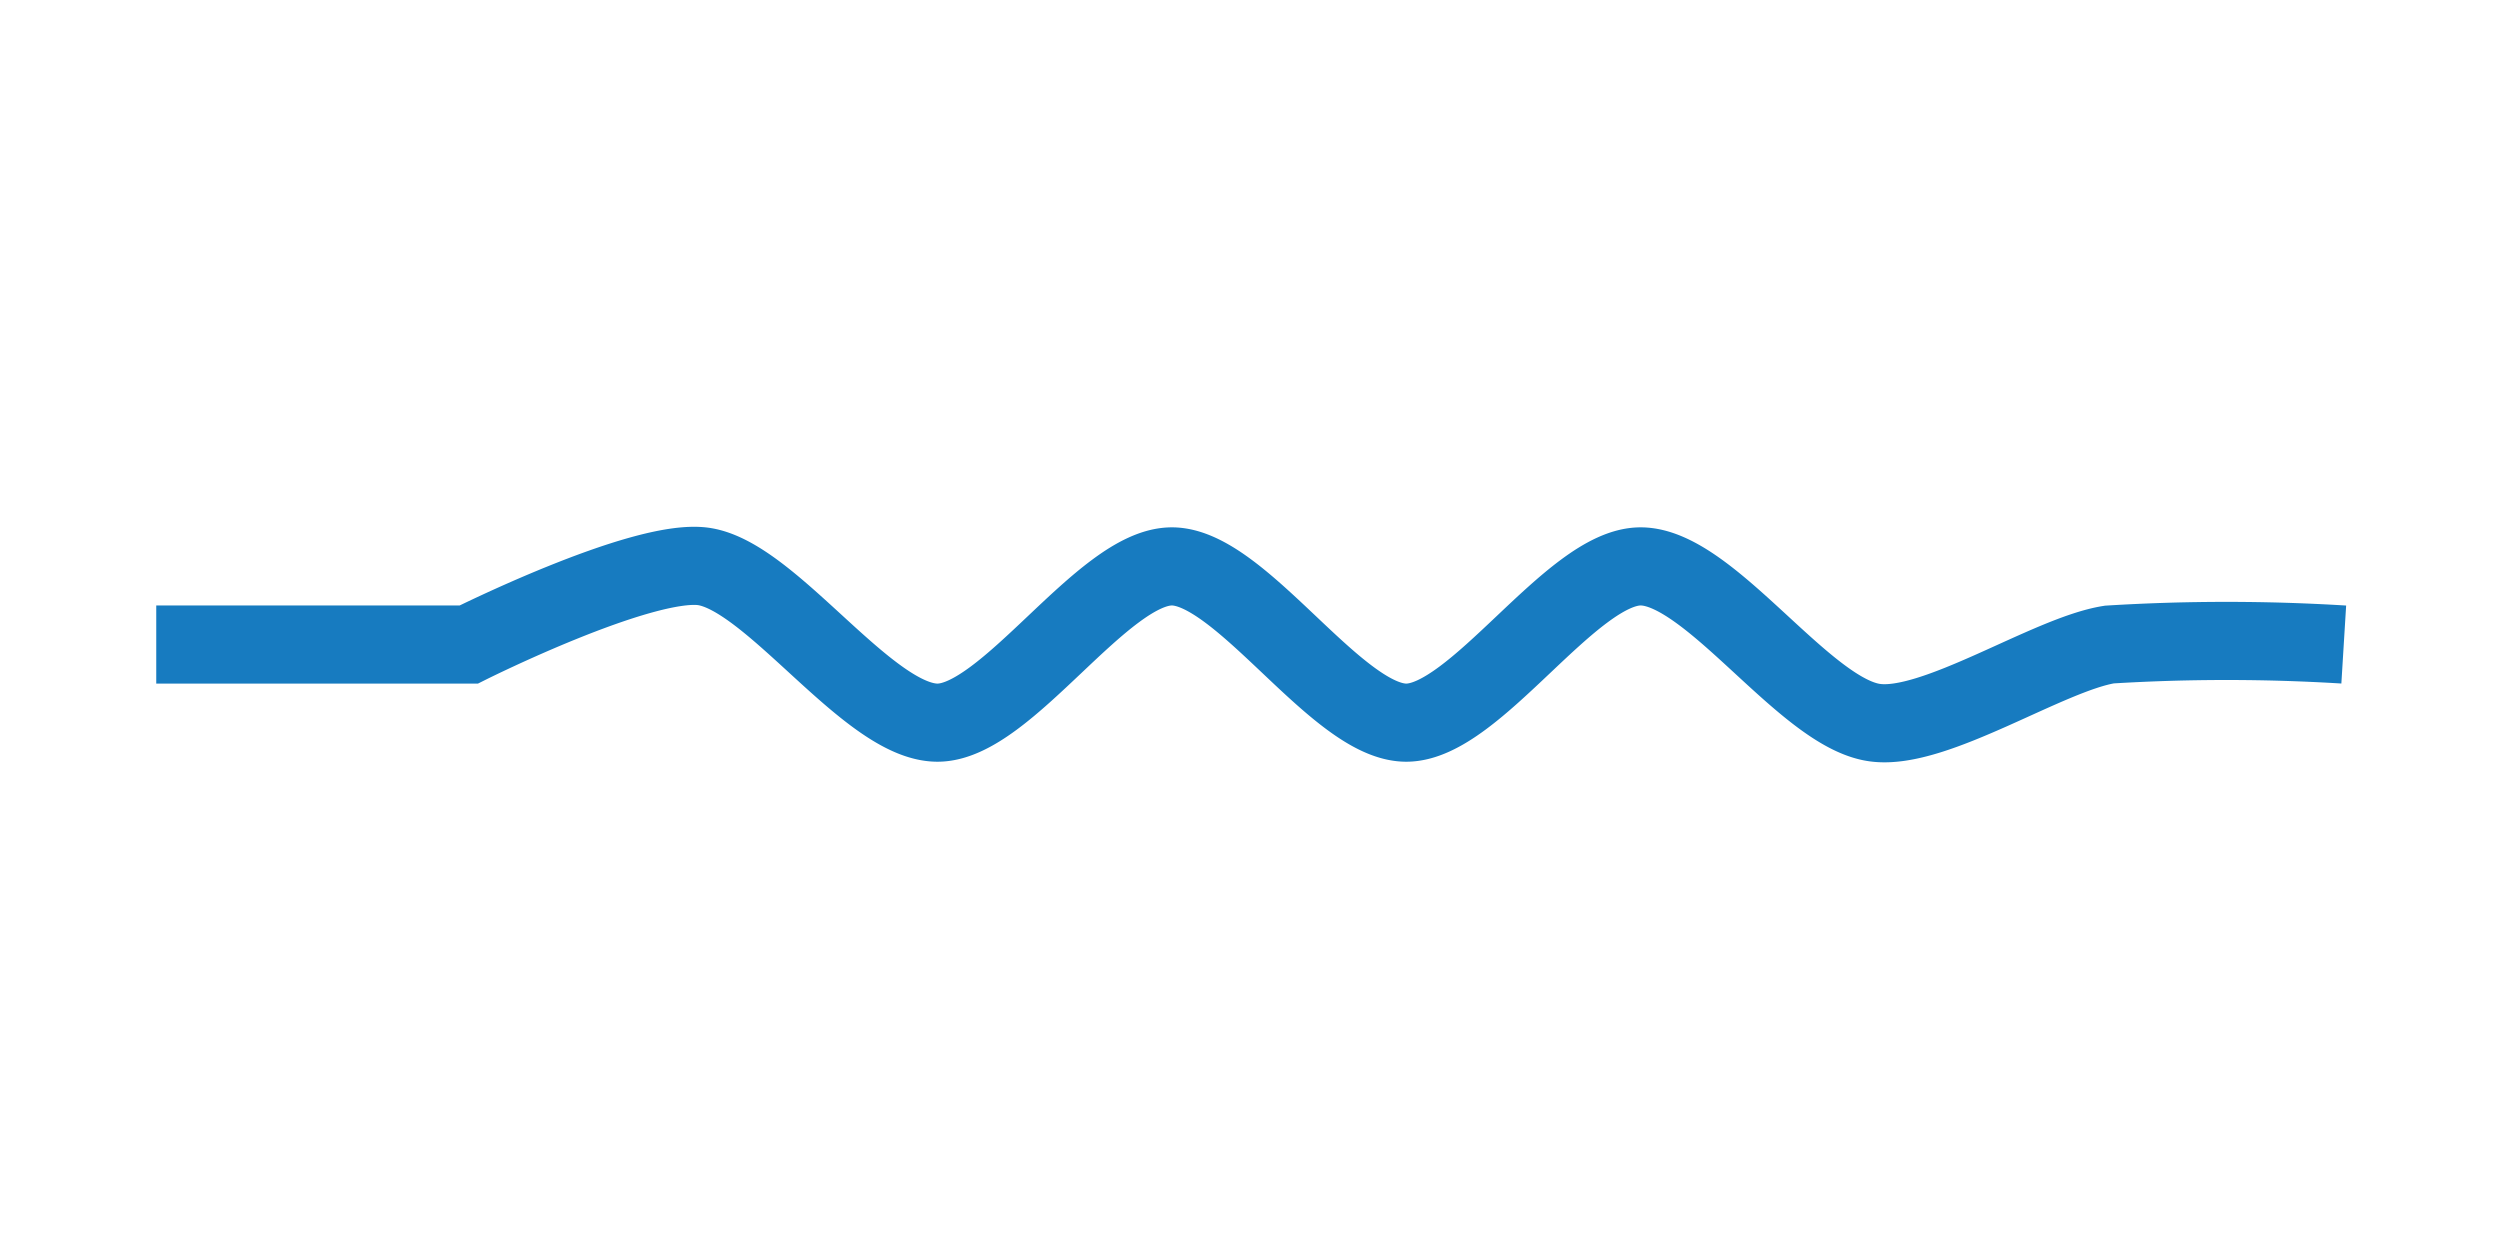 <svg id="ef03dbb7-d71b-496d-a21b-1eebd9c74c5d" data-name="Layer 1" xmlns="http://www.w3.org/2000/svg" width="64" height="32" viewBox="0 0 64 32"><title>neutral</title><path d="M60,16.5a49,49,0,0,0-6,0c-1.57.25-4.47,2.21-6,2-1.8-.24-4.23-4-6-4s-4.23,4-6,4-4.23-4-6-4-4.23,4-6,4-4.25-3.76-6-4c-1.58-.21-6,2-6,2H4" fill="none" stroke="#177bc0" stroke-miterlimit="10" stroke-width="2"/></svg>